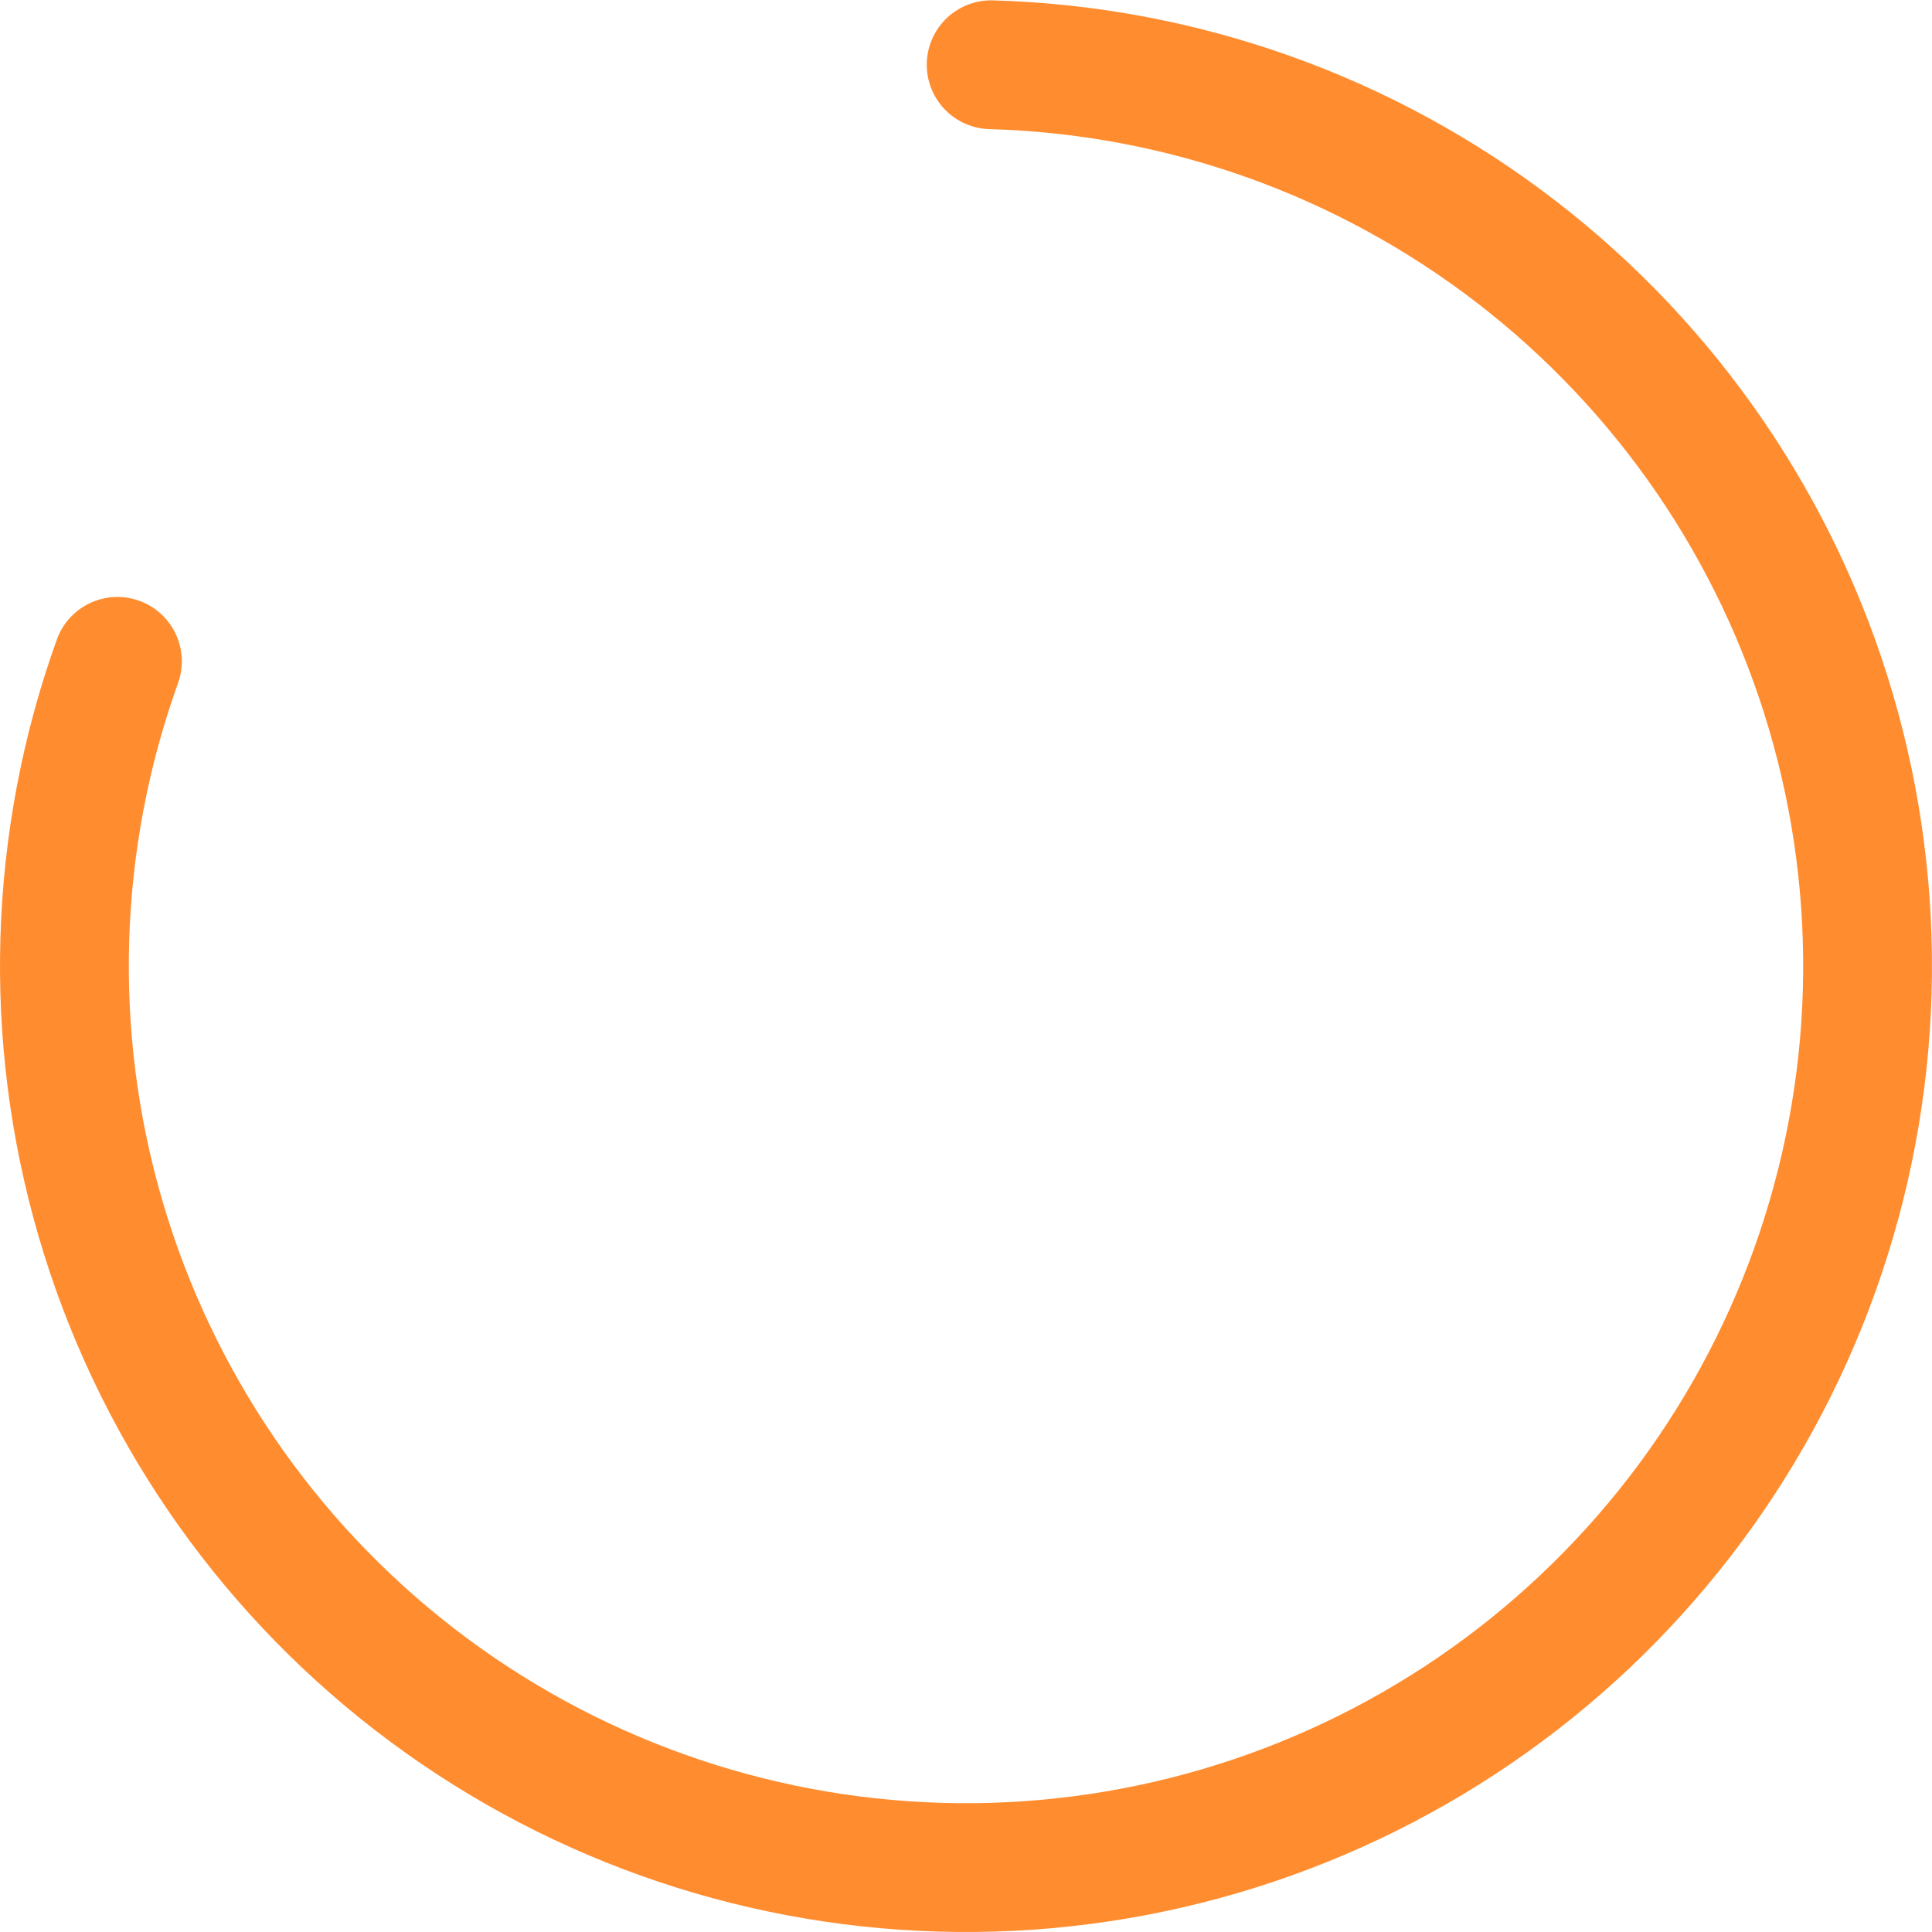 <svg width="45" height="45" viewBox="0 0 45 45" fill="none" xmlns="http://www.w3.org/2000/svg">
<path d="M23.086 1.508C27.521 1.632 31.804 3.158 35.318 5.866C38.833 8.574 41.399 12.326 42.649 16.584C43.899 20.841 43.769 25.385 42.276 29.564C40.784 33.742 38.006 37.341 34.342 39.843C30.677 42.345 26.315 43.622 21.88 43.491C17.444 43.36 13.165 41.827 9.654 39.113C6.144 36.399 3.584 32.642 2.341 28.383C1.098 24.124 1.236 19.58 2.735 15.404" stroke="#FF8D30" stroke-width="3" stroke-linecap="round"/>
</svg>
